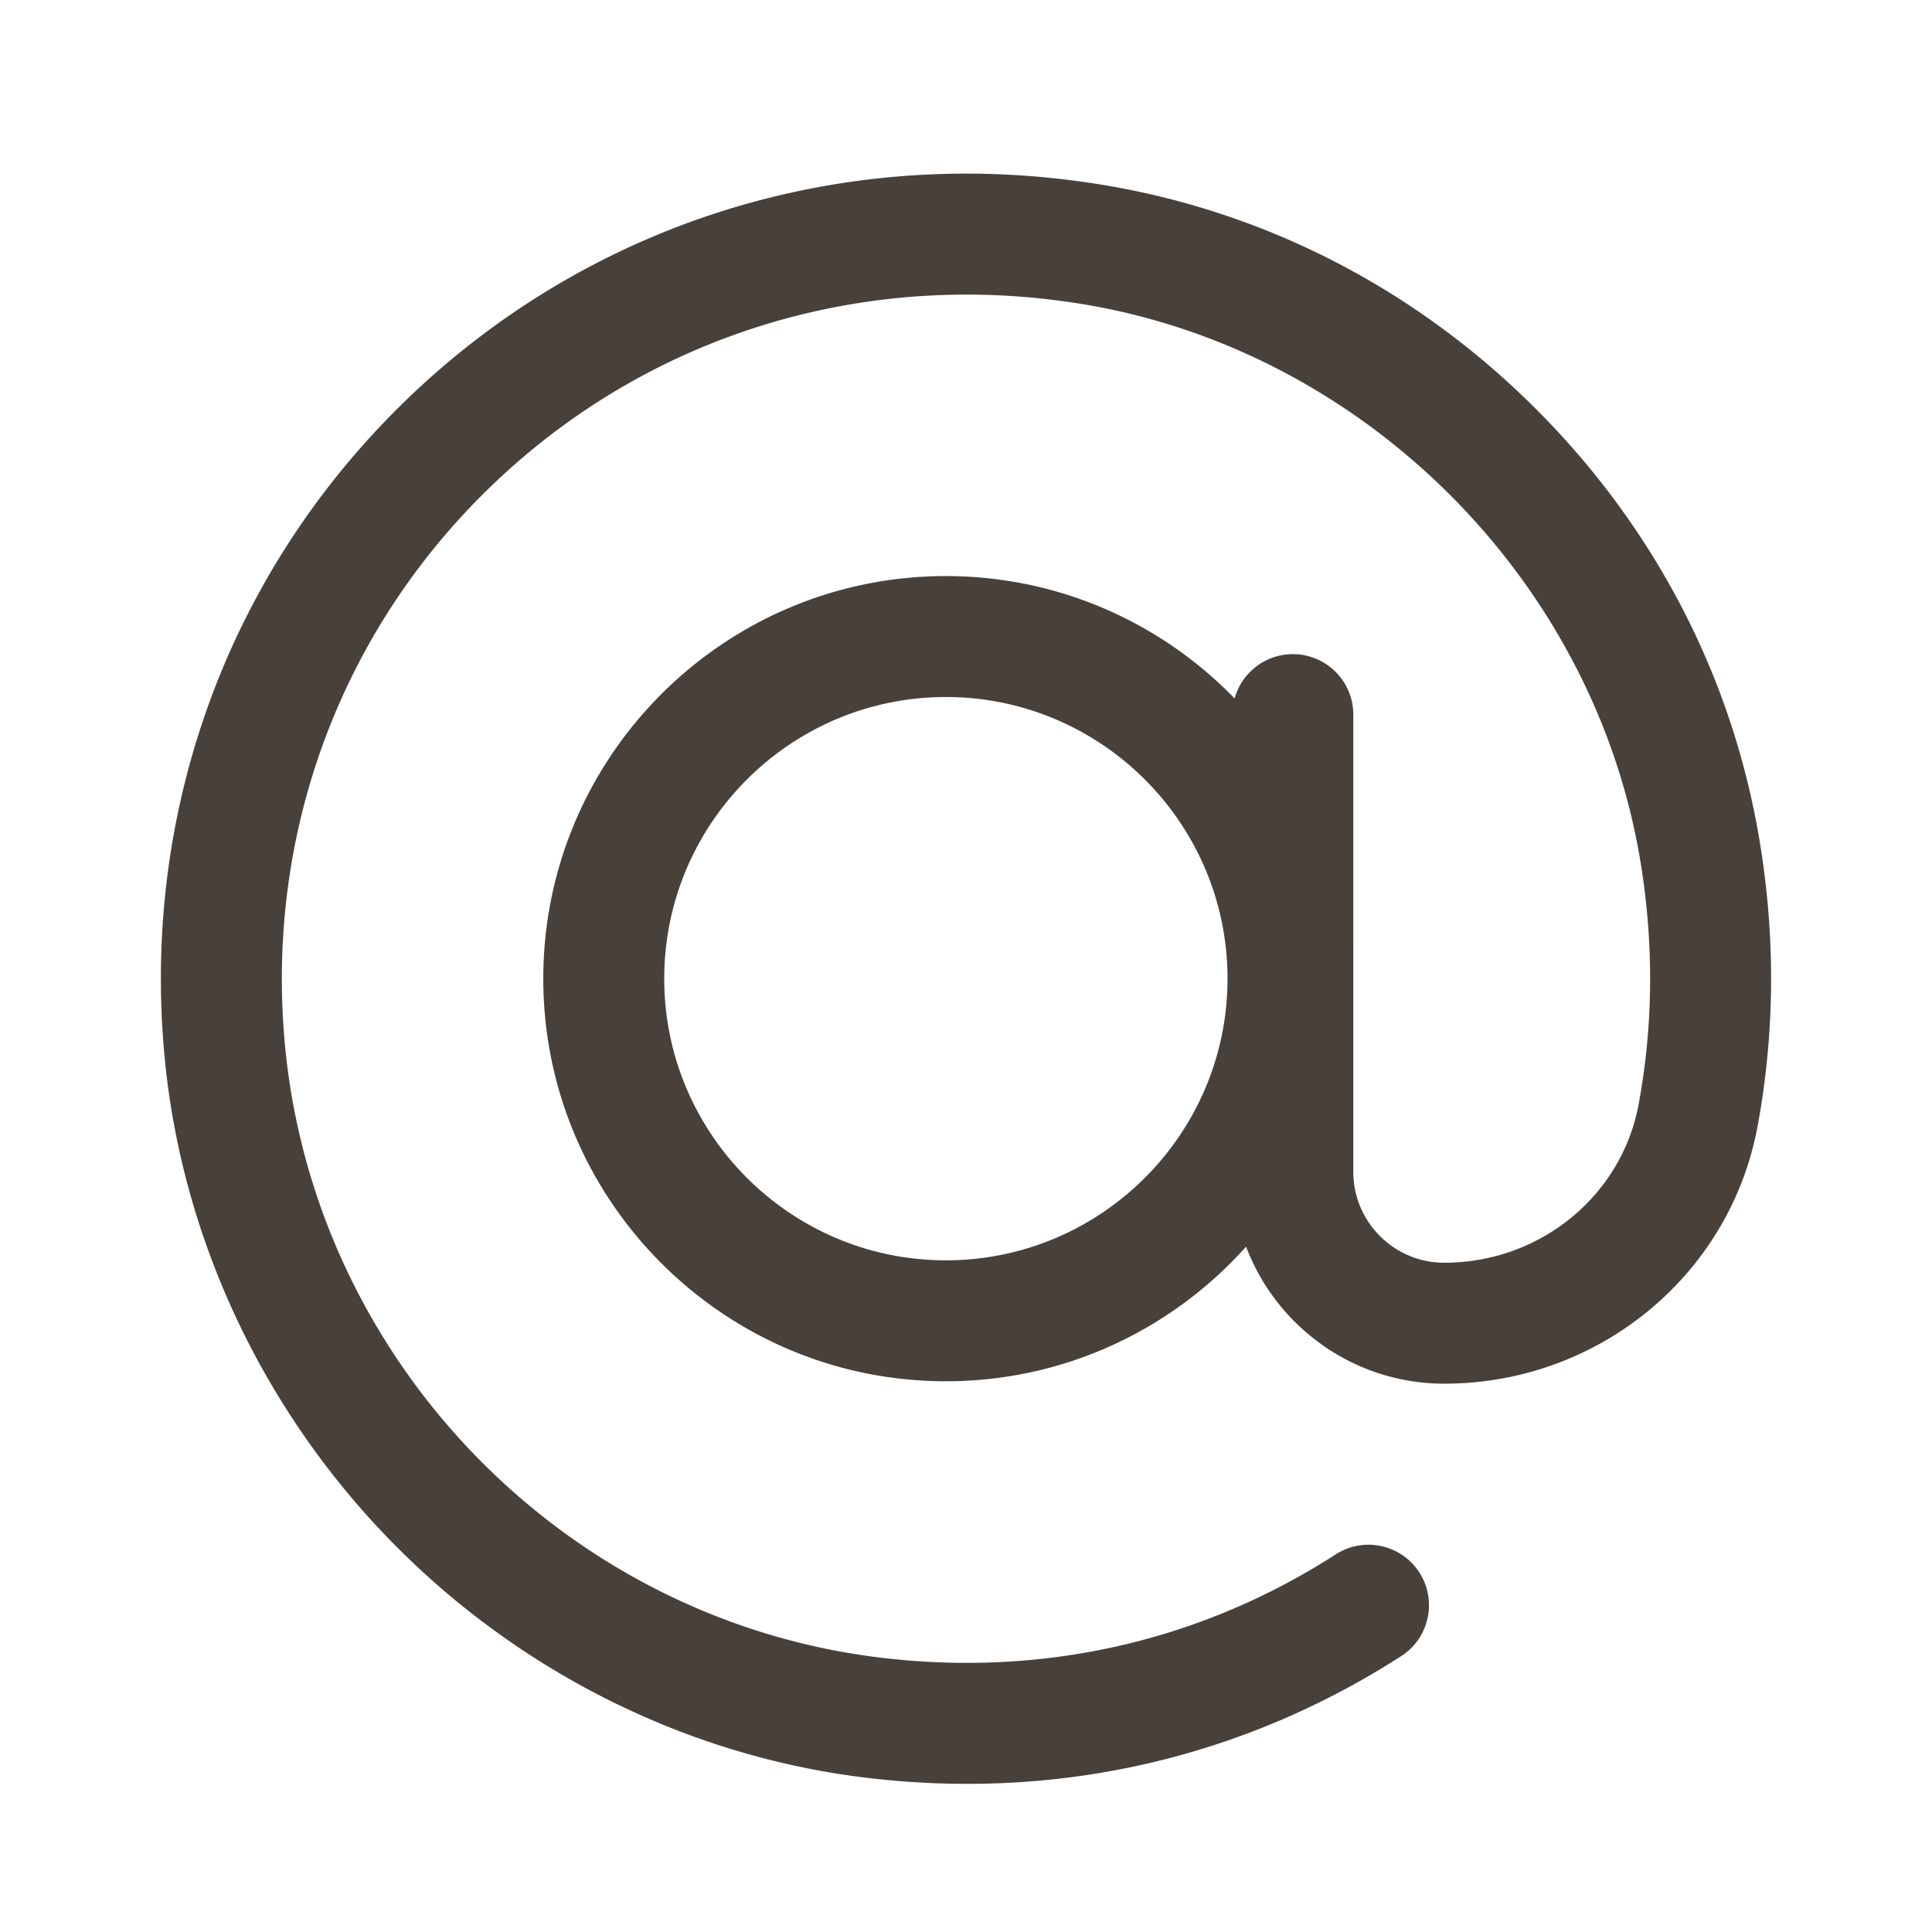 <svg xmlns="http://www.w3.org/2000/svg" width="500" height="500" style="width:100%;height:100%;transform:translate3d(0,0,0)" viewBox="0 0 500 500"><defs><clipPath id="a"><path d="M0 0h500v500H0z"/></clipPath><clipPath id="c"><path d="M0 0h500v500H0z"/></clipPath><clipPath id="b"><path d="M0 0h500v500H0z"/></clipPath></defs><g clip-path="url(#a)"><g clip-path="url(#b)" style="display:block"><g fill="none" class="primary design" style="display:none"><path class="primary"/><path class="primary"/></g><g fill="none" class="primary design" style="display:none"><path class="primary"/><path class="primary"/></g><g class="primary design" style="display:none"><path fill="#48403A" d="M455.127 216.11c-7.276-41.978-27.423-80.326-58.262-110.9-30.823-30.56-69.34-50.392-111.384-57.35-65.068-10.77-129.726 8.496-177.397 52.857-47.667 44.359-71.552 107.175-65.531 172.341 4.298 46.503 24.892 90.938 57.991 125.117 33.133 34.214 76.892 56.18 123.218 61.851a218.57 218.57 0 0 0 26.565 1.633c40.007 0 78.403-11.24 112.313-33.07 7.268-4.679 9.366-14.364 4.687-21.631-4.68-7.268-14.362-9.366-21.631-4.688-35.135 22.619-75.982 31.848-118.132 26.688-81.563-9.985-146.264-76.762-153.843-158.78-5.122-55.433 15.174-108.847 55.686-146.547C169.921 85.93 224.945 69.567 280.37 78.74c72.242 11.957 131.423 70.644 143.917 142.717 3.758 21.676 3.687 43.318-.209 64.326-4.407 23.768-25.557 41.012-50.296 41.012h-.024c-12.971-.006-23.524-10.563-23.524-23.534V184.946c0-8.643-7.006-15.65-15.65-15.65-7.189 0-13.23 4.853-15.065 11.457-18.947-19.515-45.443-31.664-74.726-31.664-57.451 0-104.191 46.74-104.191 104.191s46.74 104.191 104.191 104.191c30.842 0 58.592-13.475 77.686-34.841 7.843 20.693 27.859 35.454 51.265 35.465h.039c39.818-.002 73.914-28.007 81.071-66.604 4.575-24.671 4.667-50.033.273-75.381zM244.793 326.172c-40.192 0-72.891-32.7-72.891-72.892 0-40.192 32.699-72.891 72.891-72.891 40.192 0 72.891 32.699 72.891 72.891 0 40.192-32.699 72.892-72.891 72.892z" class="primary"/></g><g class="primary design" style="display:block"><path fill="#48403A" d="M455.127 216.11c-7.276-41.978-27.423-80.326-58.262-110.9-30.823-30.56-69.34-50.392-111.384-57.35-65.068-10.77-129.726 8.496-177.397 52.857-47.667 44.359-71.552 107.175-65.531 172.341 4.298 46.503 24.892 90.938 57.991 125.117 33.133 34.214 76.892 56.18 123.218 61.851a218.57 218.57 0 0 0 26.565 1.633c40.007 0 78.403-11.24 112.313-33.07 7.268-4.679 9.366-14.364 4.687-21.631-4.68-7.268-14.362-9.366-21.631-4.688-35.135 22.619-75.982 31.848-118.132 26.688-81.563-9.985-146.264-76.762-153.843-158.78-5.122-55.433 15.174-108.847 55.686-146.547C169.921 85.93 224.945 69.567 280.37 78.74c72.242 11.957 131.423 70.644 143.917 142.717 3.758 21.676 3.687 43.318-.209 64.326-4.407 23.768-25.557 41.012-50.296 41.012h-.024c-12.971-.006-23.524-10.563-23.524-23.534V184.946c0-8.643-7.006-15.65-15.65-15.65-7.189 0-13.23 4.853-15.065 11.457-18.947-19.515-45.443-31.664-74.726-31.664-57.451 0-104.191 46.74-104.191 104.191s46.74 104.191 104.191 104.191c30.842 0 58.592-13.475 77.686-34.841 7.843 20.693 27.859 35.454 51.265 35.465h.039c39.818-.002 73.914-28.007 81.071-66.604 4.575-24.671 4.667-50.033.273-75.381zM244.793 326.172c-40.192 0-72.891-32.7-72.891-72.892 0-40.192 32.699-72.891 72.891-72.891 40.192 0 72.891 32.699 72.891 72.891 0 40.192-32.699 72.892-72.891 72.892z" class="primary"/></g></g><g clip-path="url(#c)" style="display:none"><g fill="none" class="primary design" style="display:none"><path class="primary"/><path class="primary"/></g><g class="primary design" style="display:none"><path class="primary"/></g></g></g></svg>
